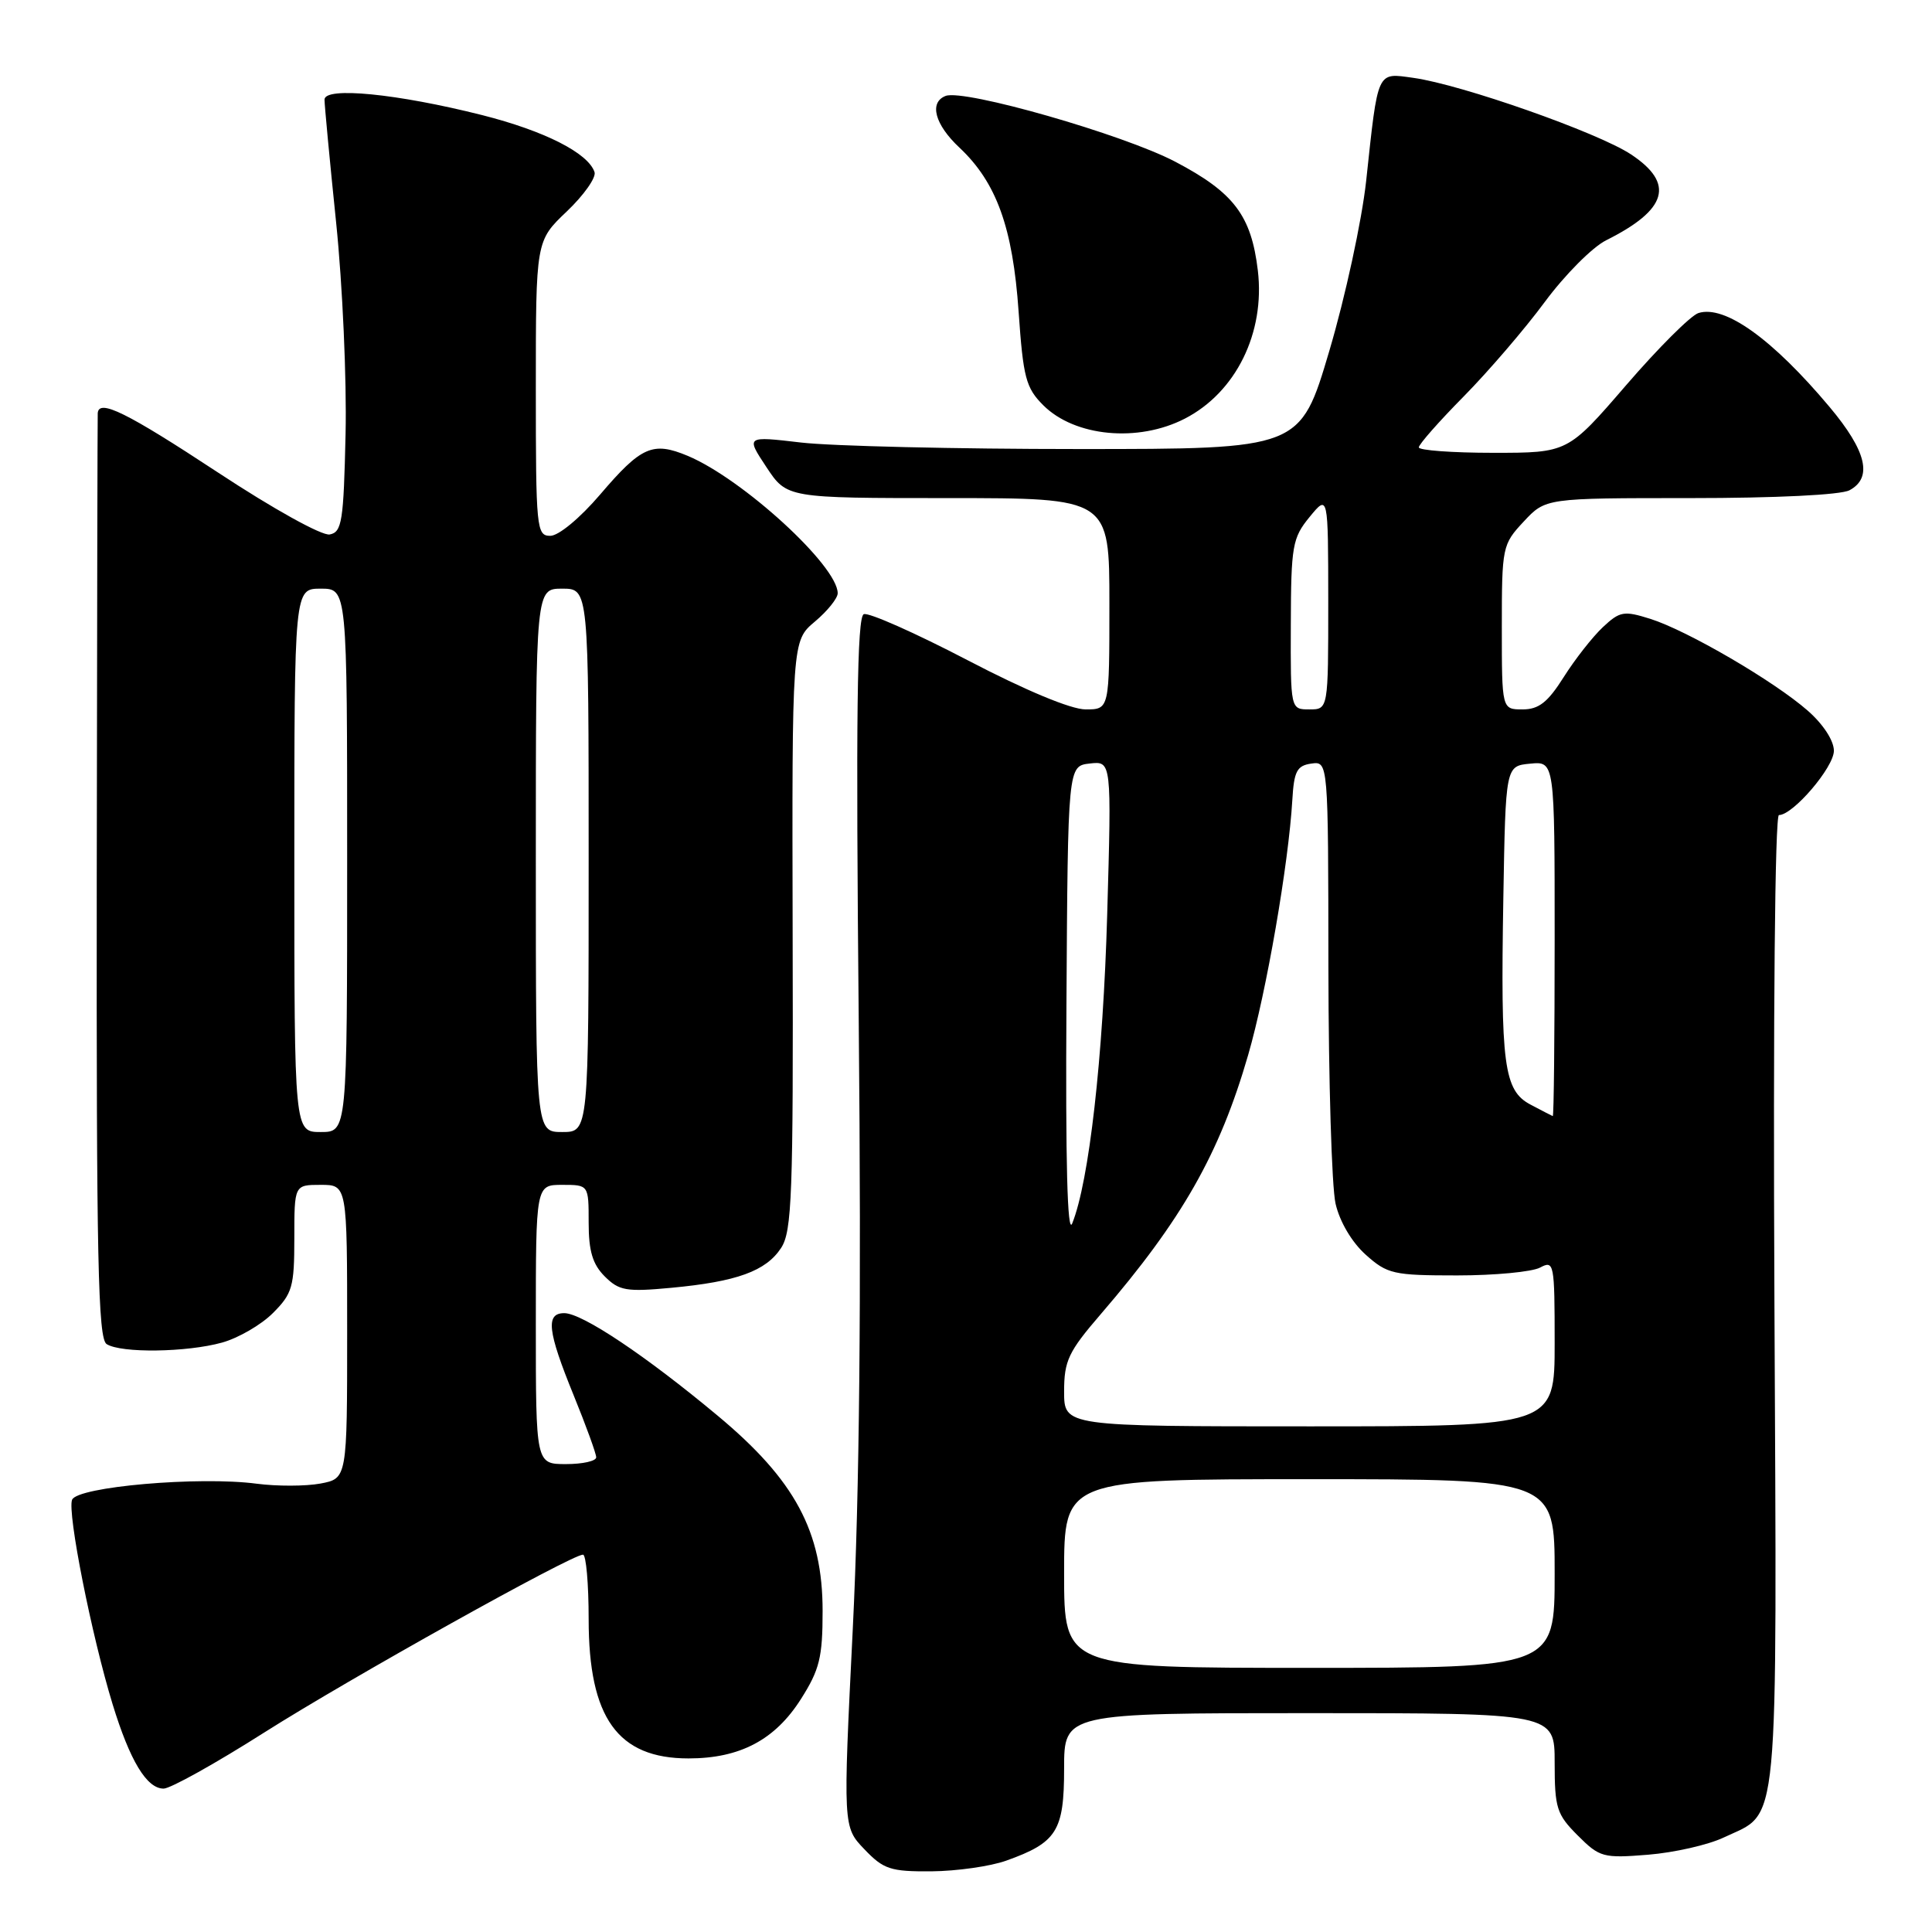 <?xml version="1.0" encoding="UTF-8" standalone="no"?>
<!DOCTYPE svg PUBLIC "-//W3C//DTD SVG 1.1//EN" "http://www.w3.org/Graphics/SVG/1.1/DTD/svg11.dtd" >
<svg xmlns="http://www.w3.org/2000/svg" xmlns:xlink="http://www.w3.org/1999/xlink" version="1.1" viewBox="0 0 256 256">
 <g >
 <path fill="currentColor"
d=" M 133.32 246.55 C 140.04 244.15 141.00 242.63 141.00 234.35 C 141.00 227.00 141.00 227.00 173.50 227.00 C 206.00 227.00 206.00 227.00 206.00 233.58 C 206.00 239.58 206.27 240.42 209.06 243.21 C 211.96 246.11 212.42 246.24 218.38 245.76 C 221.83 245.48 226.34 244.46 228.40 243.48 C 235.86 239.94 235.45 244.22 235.12 172.36 C 234.94 134.57 235.19 108.00 235.72 108.00 C 237.59 108.00 243.00 101.67 243.00 99.48 C 243.00 98.14 241.59 95.97 239.55 94.18 C 235.09 90.26 223.58 83.55 218.67 82.00 C 215.17 80.90 214.64 80.99 212.38 83.11 C 211.02 84.39 208.69 87.36 207.20 89.72 C 205.09 93.06 203.90 94.00 201.75 94.00 C 199.00 94.00 199.00 94.00 199.00 83.11 C 199.00 72.46 199.07 72.14 201.90 69.11 C 204.80 66.00 204.80 66.00 223.97 66.00 C 235.27 66.00 243.93 65.58 245.07 64.96 C 248.17 63.30 247.33 59.77 242.44 53.94 C 234.86 44.91 228.54 40.38 225.05 41.48 C 224.03 41.81 219.72 46.11 215.47 51.04 C 207.74 60.00 207.74 60.00 197.87 60.00 C 192.44 60.00 188.00 59.67 188.00 59.28 C 188.00 58.88 190.68 55.84 193.95 52.53 C 197.22 49.21 202.06 43.58 204.70 40.00 C 207.35 36.42 211.00 32.75 212.82 31.84 C 220.95 27.78 221.95 24.32 216.12 20.46 C 211.74 17.56 193.67 11.21 187.30 10.32 C 182.39 9.64 182.62 9.13 181.02 24.00 C 180.45 29.23 178.26 39.35 176.14 46.50 C 172.29 59.50 172.29 59.50 142.90 59.50 C 126.73 59.50 110.20 59.11 106.16 58.64 C 98.83 57.78 98.83 57.78 101.55 61.89 C 104.27 66.00 104.27 66.00 125.63 66.00 C 147.00 66.00 147.00 66.00 147.00 80.00 C 147.00 94.00 147.00 94.00 143.85 94.00 C 141.91 94.00 135.87 91.48 128.17 87.46 C 121.28 83.87 115.11 81.13 114.46 81.38 C 113.56 81.72 113.40 94.76 113.79 135.67 C 114.14 172.58 113.89 197.76 113.00 215.79 C 111.70 242.08 111.70 242.08 114.54 245.04 C 117.08 247.70 118.00 248.00 123.44 247.96 C 126.77 247.93 131.22 247.30 133.32 246.55 Z  M 35.04 229.55 C 46.30 222.41 75.69 206.01 77.25 206.00 C 77.66 206.00 78.00 209.85 78.00 214.55 C 78.00 227.63 81.85 233.00 91.23 233.00 C 98.05 233.00 102.70 230.54 106.13 225.13 C 108.60 221.24 109.00 219.61 109.00 213.46 C 109.00 202.93 105.35 196.13 95.10 187.59 C 85.57 179.64 77.14 174.00 74.77 174.00 C 72.28 174.00 72.54 176.36 76.00 184.85 C 77.65 188.90 79.00 192.61 79.00 193.10 C 79.00 193.60 77.20 194.00 75.00 194.00 C 71.00 194.00 71.00 194.00 71.00 175.50 C 71.00 157.00 71.00 157.00 74.50 157.00 C 78.00 157.00 78.00 157.00 78.00 162.00 C 78.00 165.77 78.52 167.52 80.13 169.13 C 82.03 171.03 82.99 171.20 88.96 170.64 C 97.63 169.83 101.49 168.43 103.50 165.36 C 104.94 163.16 105.12 158.35 105.03 123.90 C 104.94 84.92 104.94 84.92 107.97 82.37 C 109.64 80.97 111.00 79.27 111.00 78.61 C 111.00 74.98 98.40 63.45 91.12 60.40 C 86.49 58.47 84.97 59.14 79.51 65.54 C 76.86 68.64 74.02 71.00 72.92 71.00 C 71.09 71.00 71.00 70.07 71.00 51.46 C 71.00 31.92 71.00 31.92 75.10 28.02 C 77.36 25.87 79.01 23.53 78.78 22.81 C 77.94 20.28 72.17 17.35 63.88 15.25 C 52.62 12.41 43.00 11.46 43.00 13.20 C 43.00 13.92 43.69 21.25 44.54 29.50 C 45.39 37.75 45.95 50.34 45.79 57.49 C 45.53 69.09 45.31 70.51 43.69 70.82 C 42.67 71.02 36.21 67.44 28.84 62.58 C 16.77 54.64 13.09 52.82 12.95 54.75 C 12.92 55.16 12.86 82.89 12.82 116.37 C 12.77 166.89 12.99 177.38 14.13 178.10 C 16.05 179.32 24.73 179.20 29.42 177.90 C 31.58 177.30 34.62 175.54 36.17 173.98 C 38.74 171.41 39.00 170.51 39.00 164.08 C 39.00 157.00 39.00 157.00 42.50 157.00 C 46.00 157.00 46.00 157.00 46.00 176.45 C 46.00 195.91 46.00 195.91 42.45 196.58 C 40.49 196.94 36.70 196.95 34.02 196.60 C 26.39 195.59 10.22 197.00 9.55 198.73 C 8.90 200.42 12.14 216.74 14.92 225.82 C 17.22 233.32 19.44 237.00 21.68 237.00 C 22.58 237.00 28.59 233.65 35.04 229.55 Z  M 157.00 55.47 C 163.77 51.98 167.65 44.10 166.67 35.84 C 165.80 28.55 163.50 25.51 155.73 21.43 C 148.86 17.82 127.75 11.77 125.30 12.71 C 123.08 13.57 123.86 16.50 127.13 19.56 C 132.04 24.17 134.20 30.15 134.97 41.28 C 135.58 50.05 135.93 51.39 138.24 53.70 C 142.42 57.87 150.81 58.66 157.00 55.47 Z  M 141.00 208.50 C 141.00 196.00 141.00 196.00 173.50 196.00 C 206.00 196.00 206.00 196.00 206.00 208.50 C 206.00 221.00 206.00 221.00 173.50 221.00 C 141.00 221.00 141.00 221.00 141.00 208.50 Z  M 141.00 184.39 C 141.00 180.31 141.56 179.12 145.85 174.14 C 156.65 161.59 161.59 152.90 165.39 139.78 C 167.81 131.44 170.74 114.48 171.24 106.00 C 171.46 102.19 171.85 101.45 173.75 101.18 C 176.00 100.86 176.00 100.86 176.02 128.18 C 176.04 143.21 176.46 157.30 176.97 159.50 C 177.52 161.89 179.13 164.61 180.96 166.25 C 183.83 168.82 184.62 169.00 193.08 169.00 C 198.06 169.00 203.00 168.53 204.07 167.96 C 205.92 166.97 206.00 167.36 206.00 177.96 C 206.00 189.00 206.00 189.00 173.50 189.00 C 141.00 189.00 141.00 189.00 141.00 184.39 Z  M 141.31 133.00 C 141.50 101.50 141.50 101.50 144.40 101.17 C 147.29 100.84 147.29 100.84 146.71 121.17 C 146.17 140.16 144.31 156.57 142.07 162.12 C 141.43 163.70 141.18 153.97 141.31 133.00 Z  M 202.81 146.37 C 199.26 144.50 198.82 141.13 199.20 119.00 C 199.50 101.50 199.50 101.50 202.75 101.19 C 206.00 100.87 206.00 100.87 206.00 124.44 C 206.00 137.40 205.89 147.95 205.75 147.89 C 205.61 147.84 204.29 147.15 202.81 146.37 Z  M 171.04 82.75 C 171.07 72.31 171.25 71.28 173.53 68.50 C 175.99 65.50 175.99 65.50 176.00 79.75 C 176.00 94.00 176.00 94.00 173.50 94.00 C 171.00 94.00 171.00 94.00 171.04 82.75 Z  M 39.00 114.00 C 39.00 78.00 39.00 78.00 42.50 78.00 C 46.00 78.00 46.00 78.00 46.00 114.00 C 46.00 150.00 46.00 150.00 42.50 150.00 C 39.00 150.00 39.00 150.00 39.00 114.00 Z  M 71.00 114.00 C 71.00 78.00 71.00 78.00 74.50 78.00 C 78.00 78.00 78.00 78.00 78.00 114.00 C 78.00 150.00 78.00 150.00 74.50 150.00 C 71.00 150.00 71.00 150.00 71.00 114.00 Z "/>
</g>
</svg>